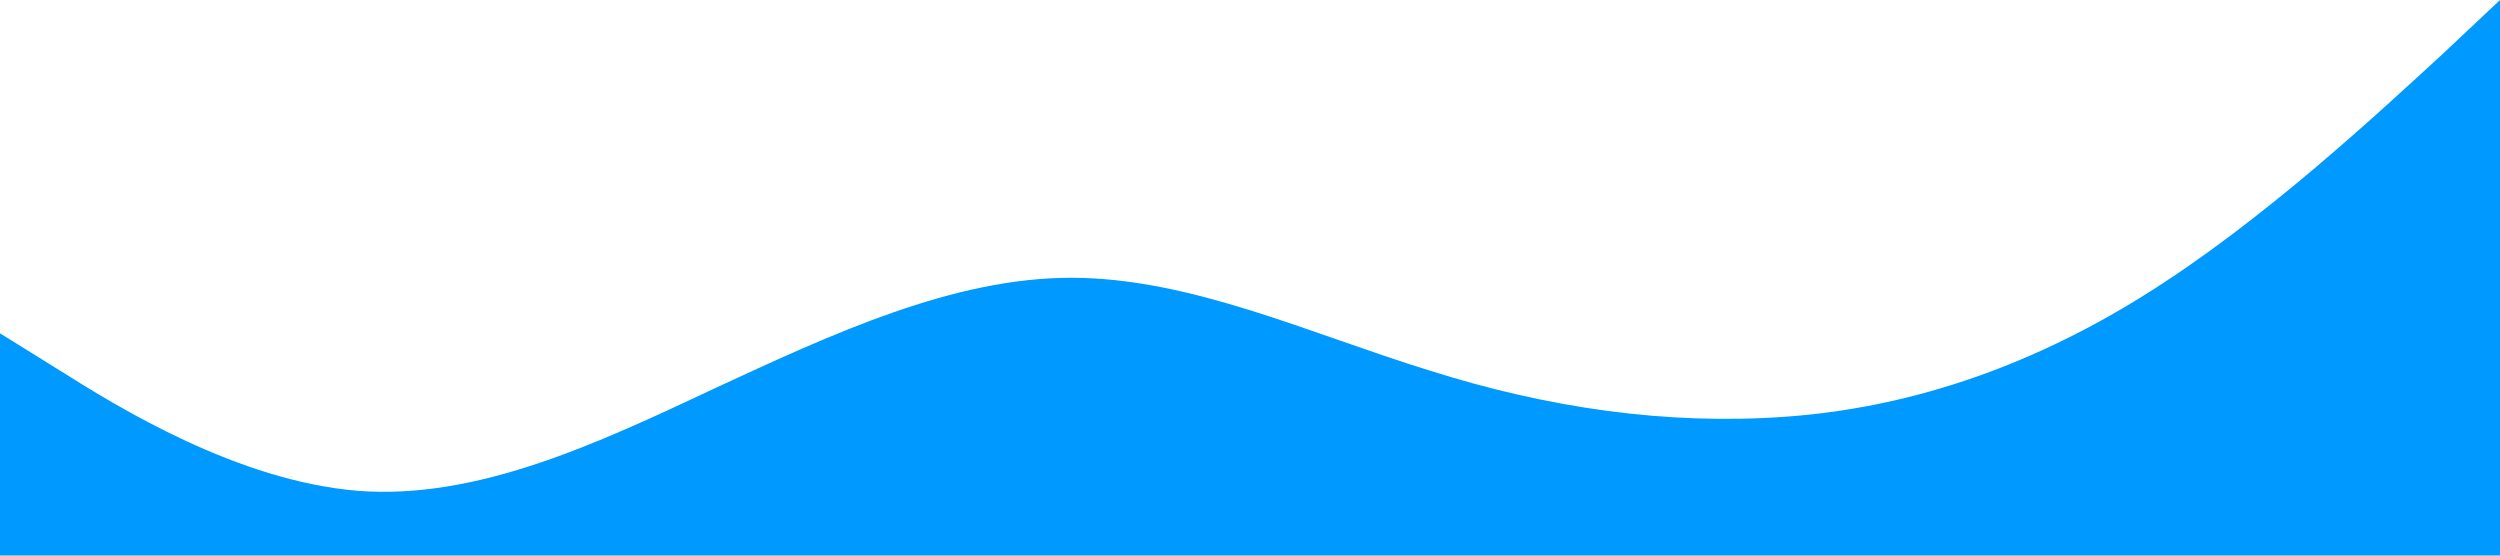 <?xml version="1.0" standalone="no"?><svg xmlns="http://www.w3.org/2000/svg" viewBox="0 0 1440 320"><path fill="#0099ff" fill-opacity="1" d="M0,192L34.3,213.3C68.6,235,137,277,206,282.7C274.3,288,343,256,411,224C480,192,549,160,617,160C685.7,160,754,192,823,213.3C891.4,235,960,245,1029,240C1097.1,235,1166,213,1234,170.7C1302.9,128,1371,64,1406,32L1440,0L1440,320L1405.7,320C1371.4,320,1303,320,1234,320C1165.7,320,1097,320,1029,320C960,320,891,320,823,320C754.3,320,686,320,617,320C548.6,320,480,320,411,320C342.9,320,274,320,206,320C137.1,320,69,320,34,320L0,320Z"></path></svg>